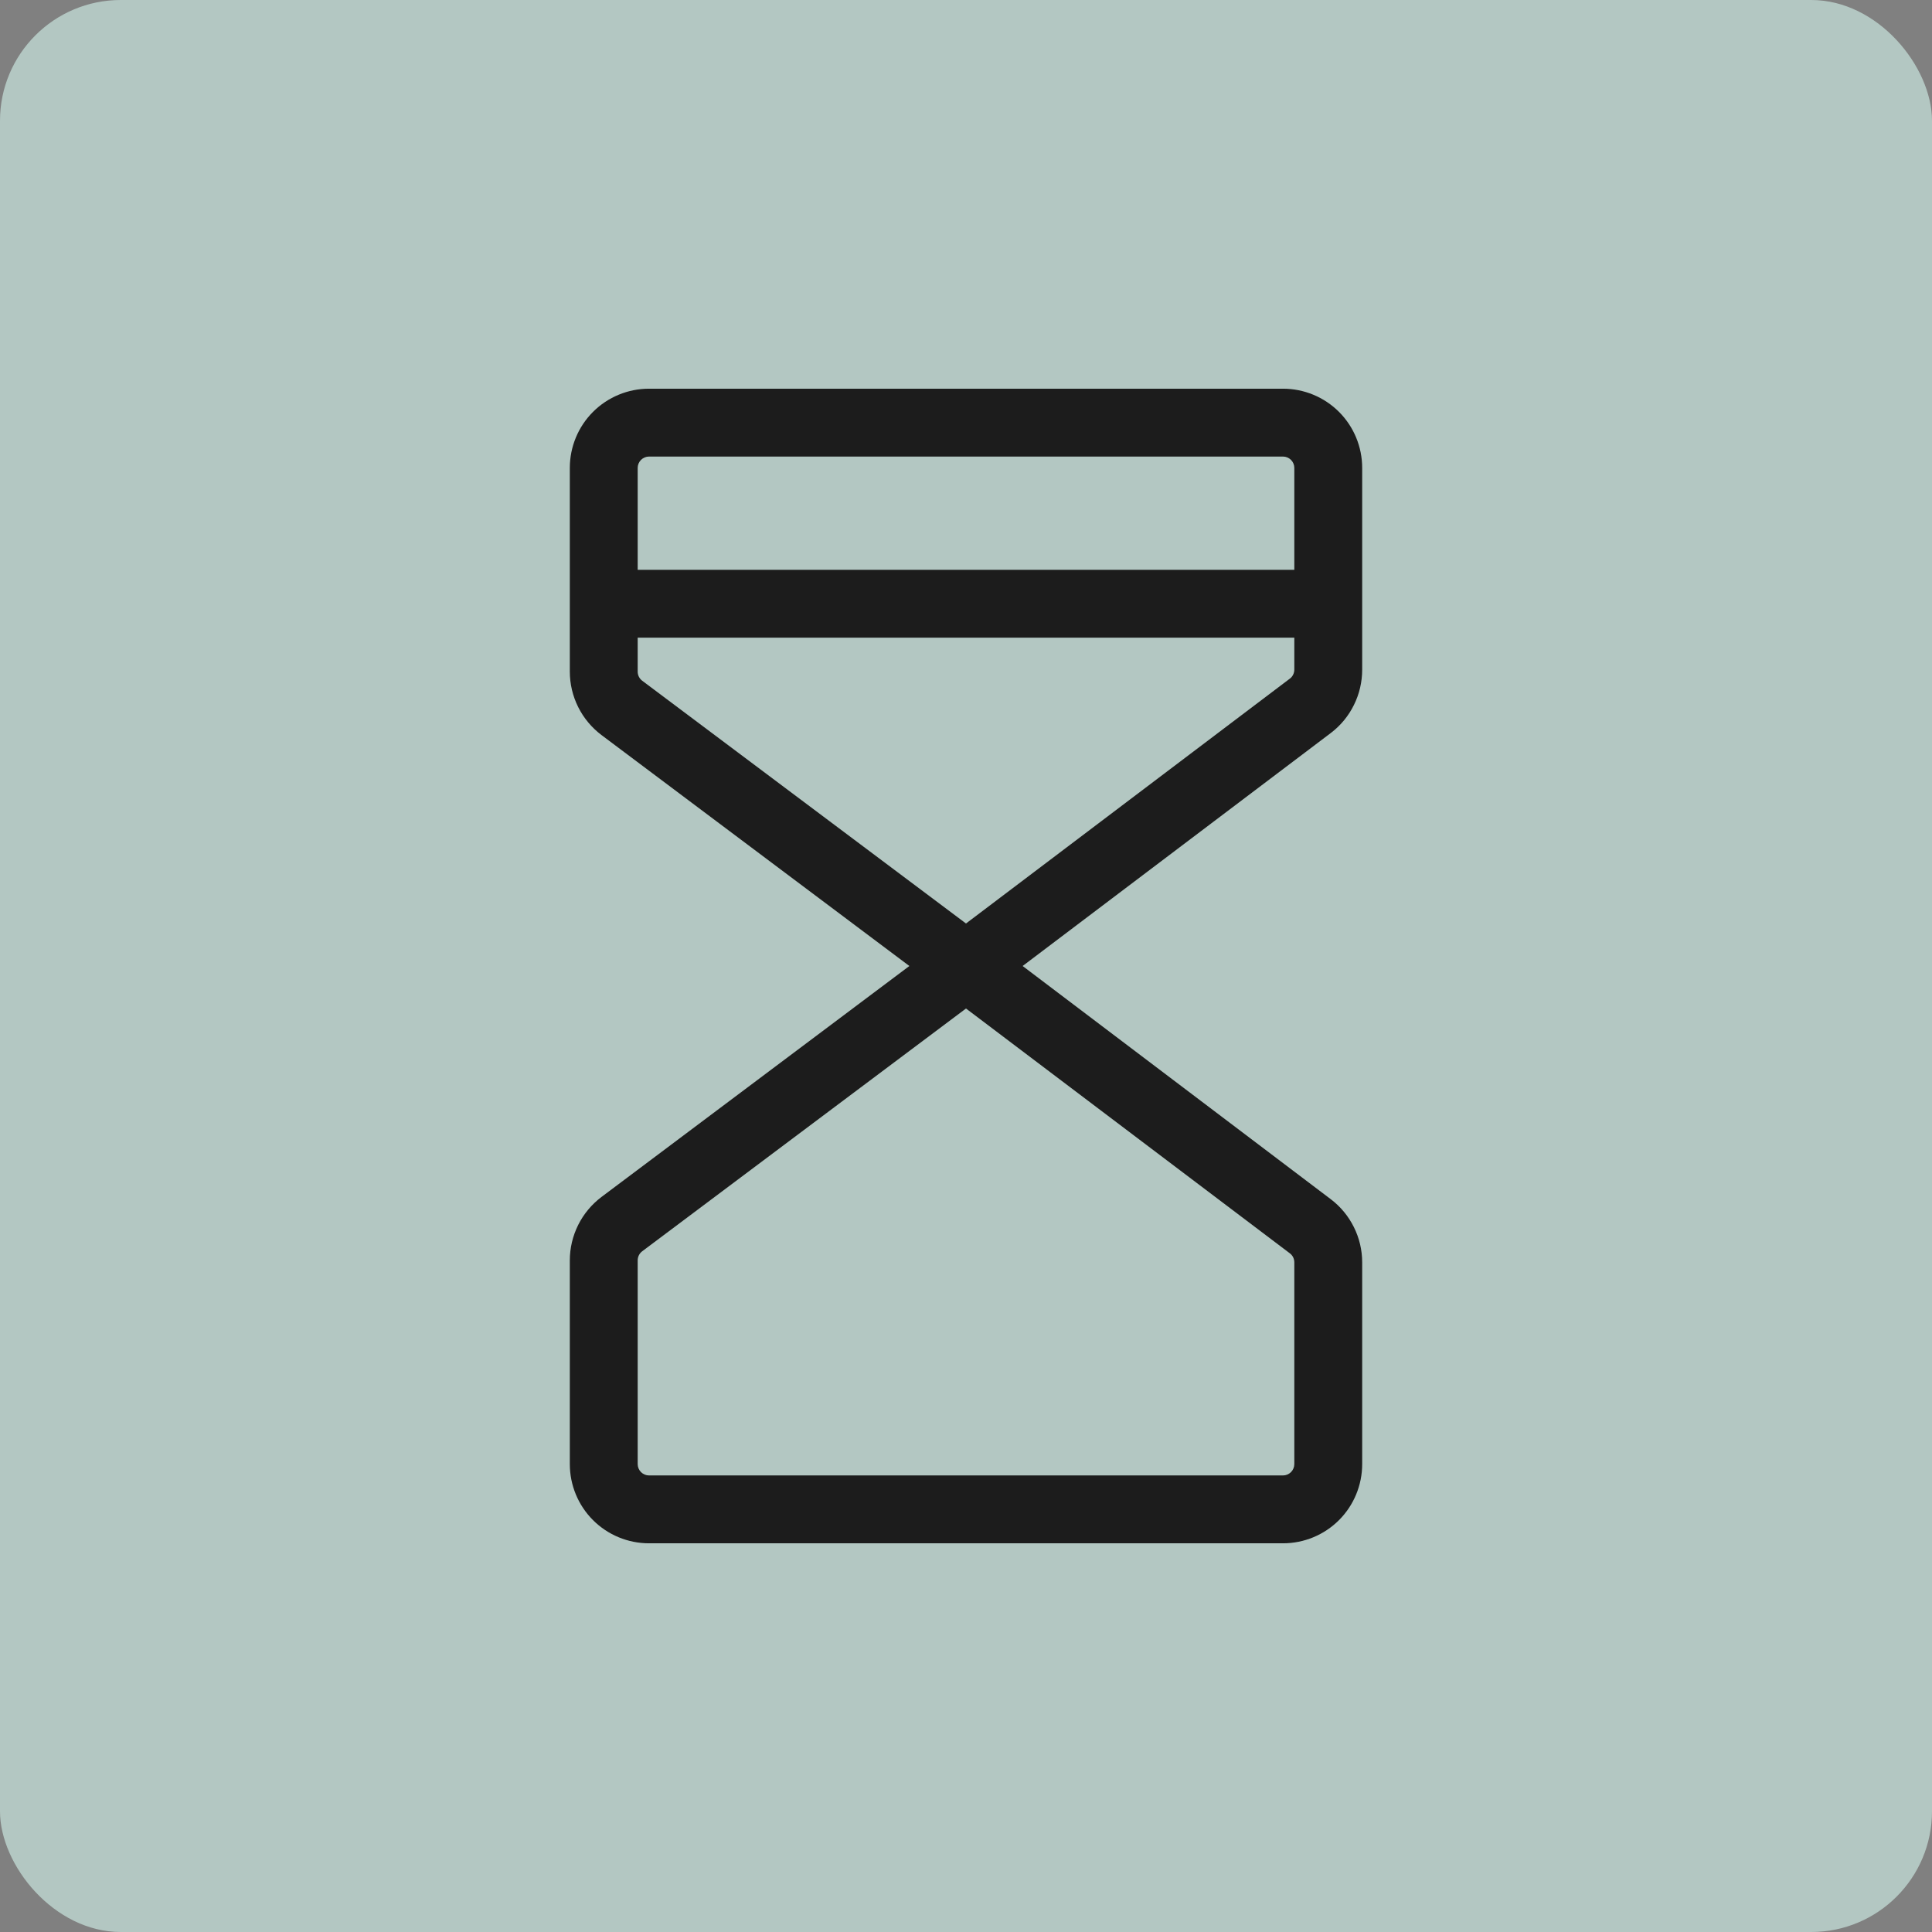 <svg width="32" height="32" viewBox="0 0 32 32" fill="none" xmlns="http://www.w3.org/2000/svg">
<rect x="0" y="0" width="32" height="32" fill="#808080" stroke="none"/>
<rect width="32" height="32" rx="2" fill="#DCFFF6" fill-opacity="0.56"/>
<path d="M21.25 6.438H10.75C10.402 6.438 10.068 6.576 9.822 6.822C9.576 7.068 9.438 7.402 9.438 7.75V11.125C9.438 11.329 9.486 11.53 9.577 11.712C9.668 11.894 9.8 12.052 9.963 12.175L15.062 16L9.963 19.825C9.8 19.948 9.668 20.106 9.577 20.288C9.486 20.471 9.438 20.671 9.438 20.875V24.25C9.438 24.598 9.576 24.932 9.822 25.178C10.068 25.424 10.402 25.562 10.75 25.562H21.25C21.598 25.562 21.932 25.424 22.178 25.178C22.424 24.932 22.562 24.598 22.562 24.25V20.909C22.562 20.706 22.515 20.506 22.424 20.324C22.334 20.143 22.203 19.984 22.041 19.862L16.938 16L22.046 12.138C22.207 12.015 22.337 11.857 22.426 11.675C22.516 11.493 22.562 11.294 22.562 11.091V7.75C22.562 7.402 22.424 7.068 22.178 6.822C21.932 6.576 21.598 6.438 21.25 6.438ZM10.75 7.562H21.25C21.3 7.562 21.347 7.582 21.383 7.617C21.418 7.653 21.438 7.7 21.438 7.75V9.438H10.562V7.75C10.562 7.7 10.582 7.653 10.617 7.617C10.653 7.582 10.7 7.562 10.75 7.562ZM21.438 20.909V24.25C21.438 24.3 21.418 24.347 21.383 24.383C21.347 24.418 21.3 24.438 21.25 24.438H10.75C10.7 24.438 10.653 24.418 10.617 24.383C10.582 24.347 10.562 24.3 10.562 24.25V20.875C10.562 20.846 10.569 20.817 10.582 20.791C10.595 20.765 10.614 20.742 10.637 20.725L16 16.704L21.364 20.759C21.387 20.776 21.406 20.799 21.419 20.825C21.431 20.851 21.438 20.88 21.438 20.909ZM21.363 11.241L16 15.296L10.637 11.275C10.614 11.258 10.595 11.235 10.582 11.209C10.569 11.183 10.562 11.154 10.562 11.125V10.562H21.438V11.091C21.438 11.12 21.431 11.149 21.418 11.175C21.405 11.201 21.387 11.224 21.363 11.241Z" fill="#1C1C1C"/>
</svg>
